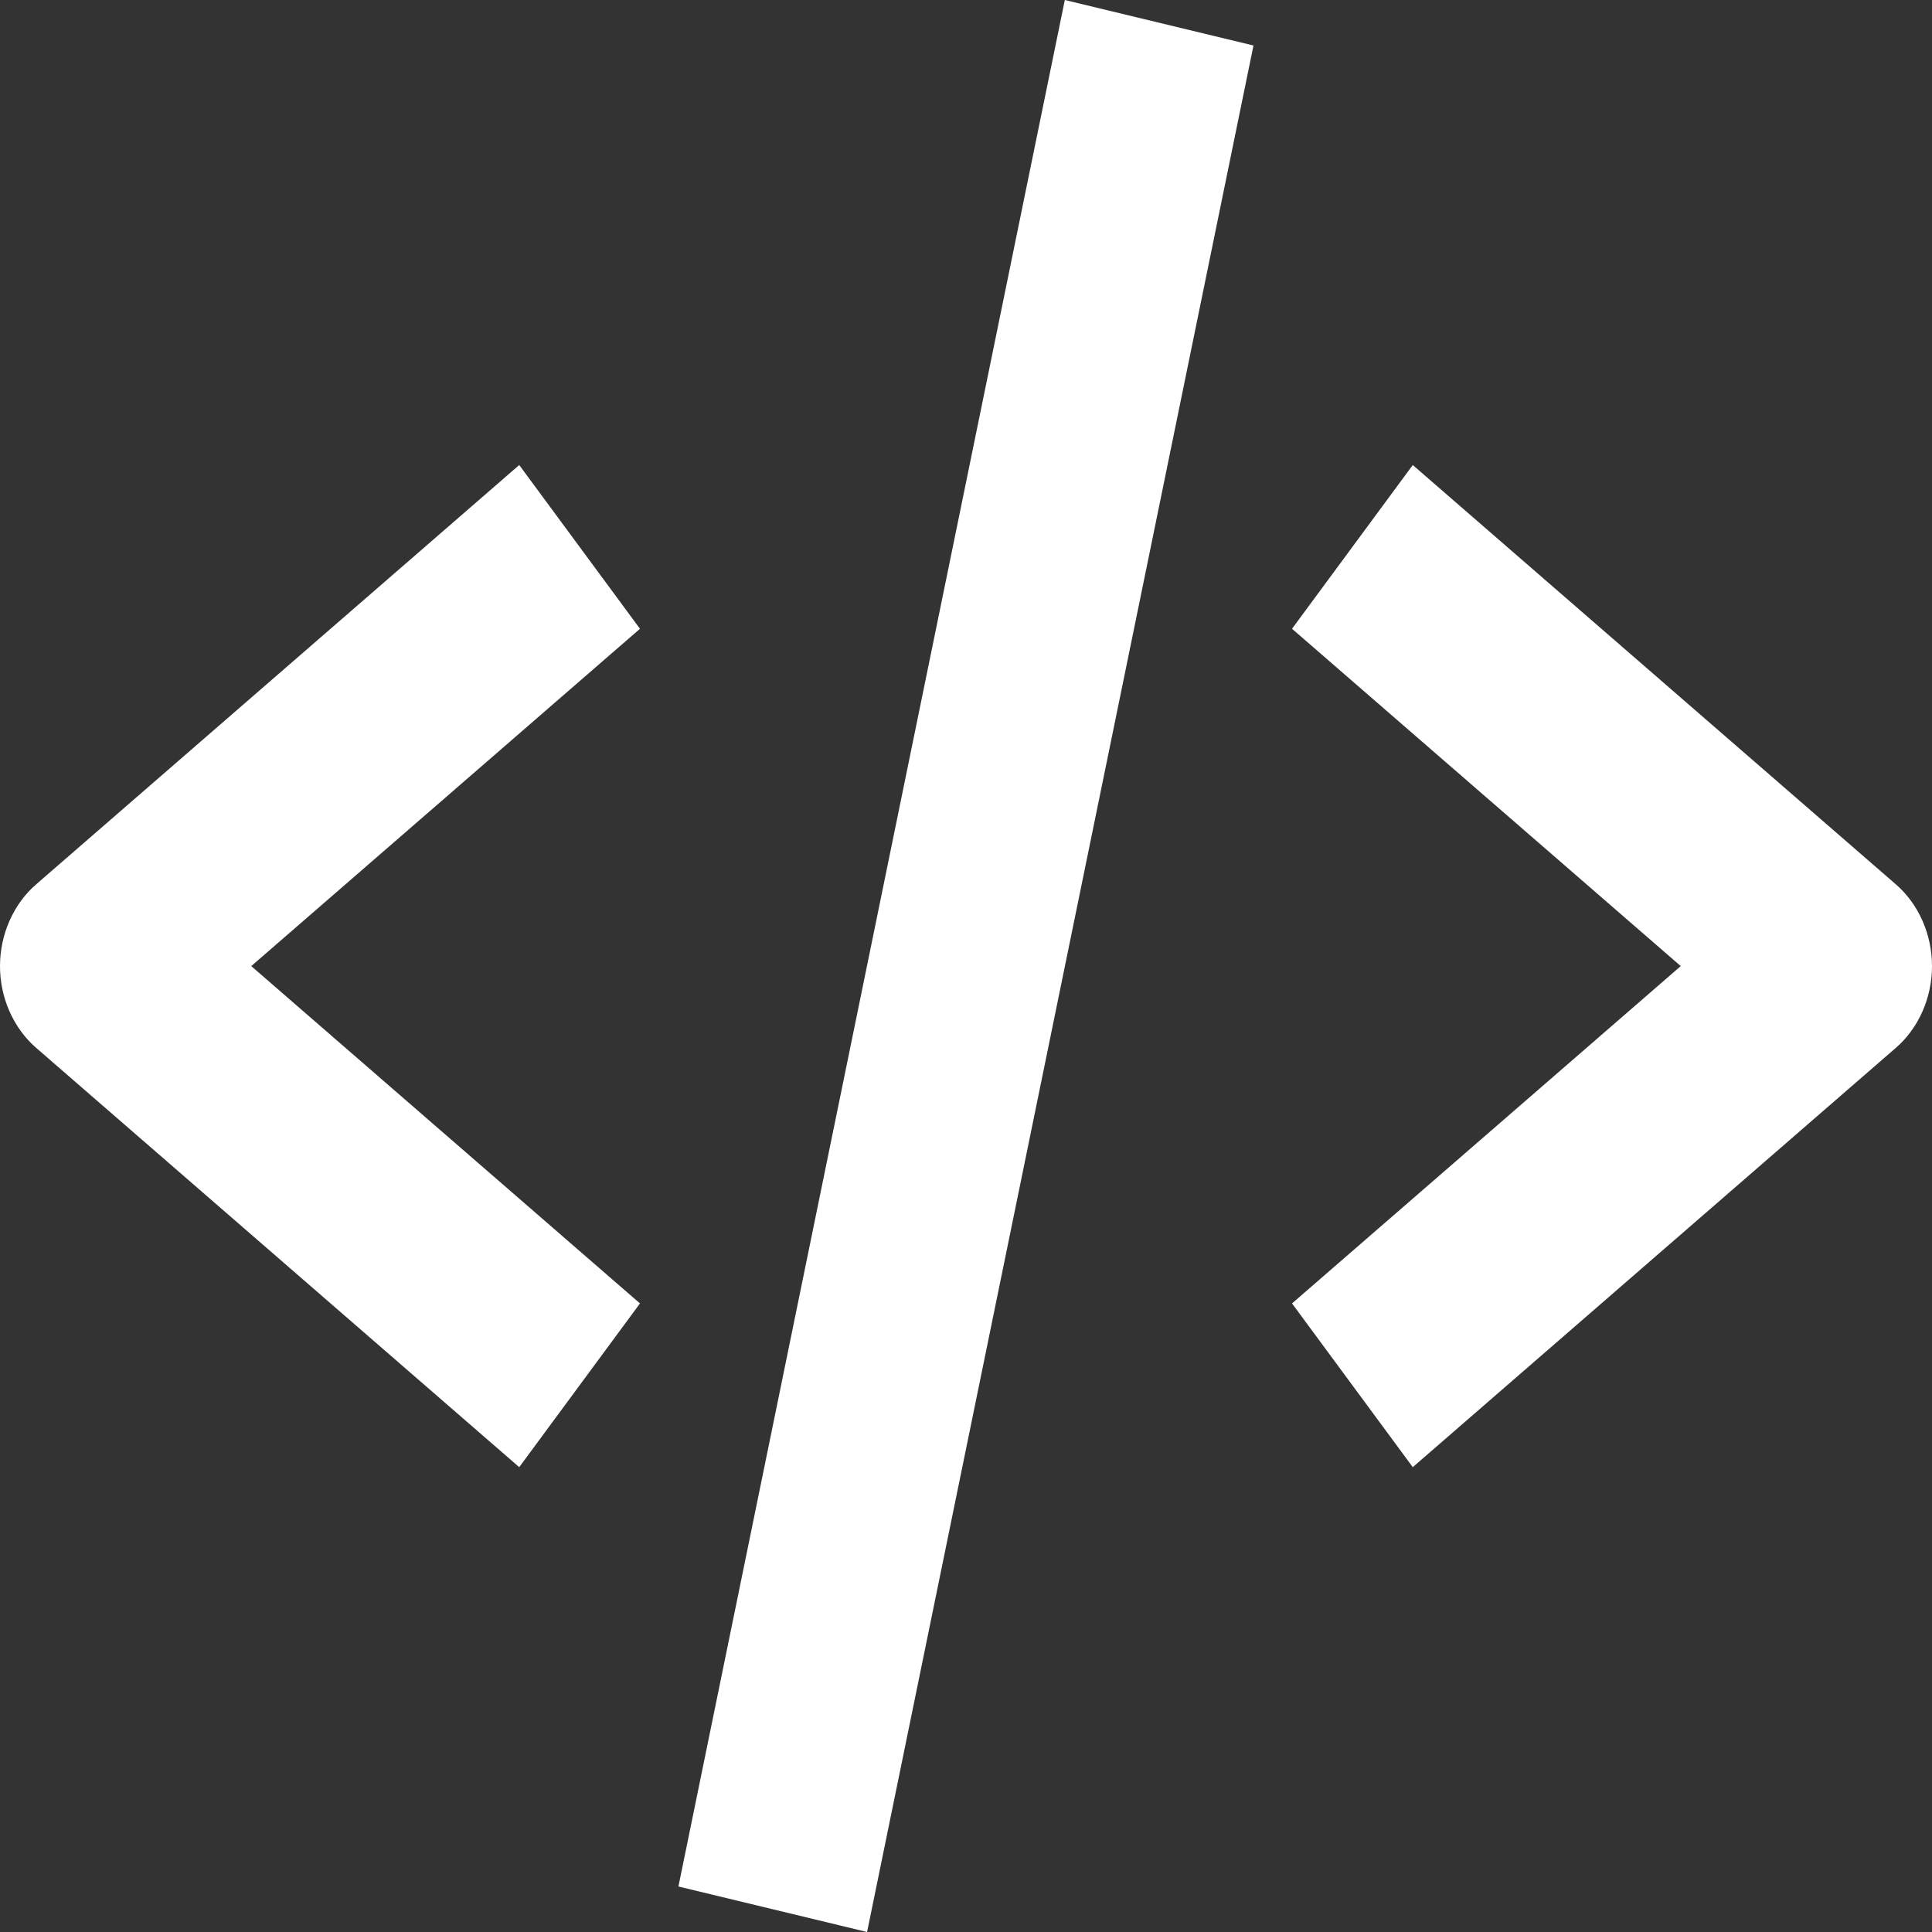 <svg width="20" height="20" viewBox="0 0 20 20" fill="none" xmlns="http://www.w3.org/2000/svg">
<rect x="0" y="0" width="20" height="20" fill="#333333" stroke="none"/>
<path d="M5.375 15.188L6.625 13.493L2.601 10.001L6.625 6.509L5.375 4.814L0.375 9.154C0.258 9.255 0.164 9.384 0.099 9.531C0.034 9.678 0 9.838 0 10.001C0 10.164 0.034 10.325 0.099 10.471C0.164 10.618 0.258 10.747 0.375 10.848L5.375 15.188ZM14.625 4.814L13.375 6.509L17.399 10.001L13.375 13.493L14.625 15.188L19.625 10.848C19.742 10.747 19.836 10.618 19.901 10.471C19.966 10.325 20 10.164 20 10.001C20 9.838 19.966 9.678 19.901 9.531C19.836 9.384 19.742 9.255 19.625 9.154L14.625 4.814ZM12.976 0.471L8.976 20L7.023 19.529L11.023 0L12.976 0.471Z" fill="white"/>
</svg>
